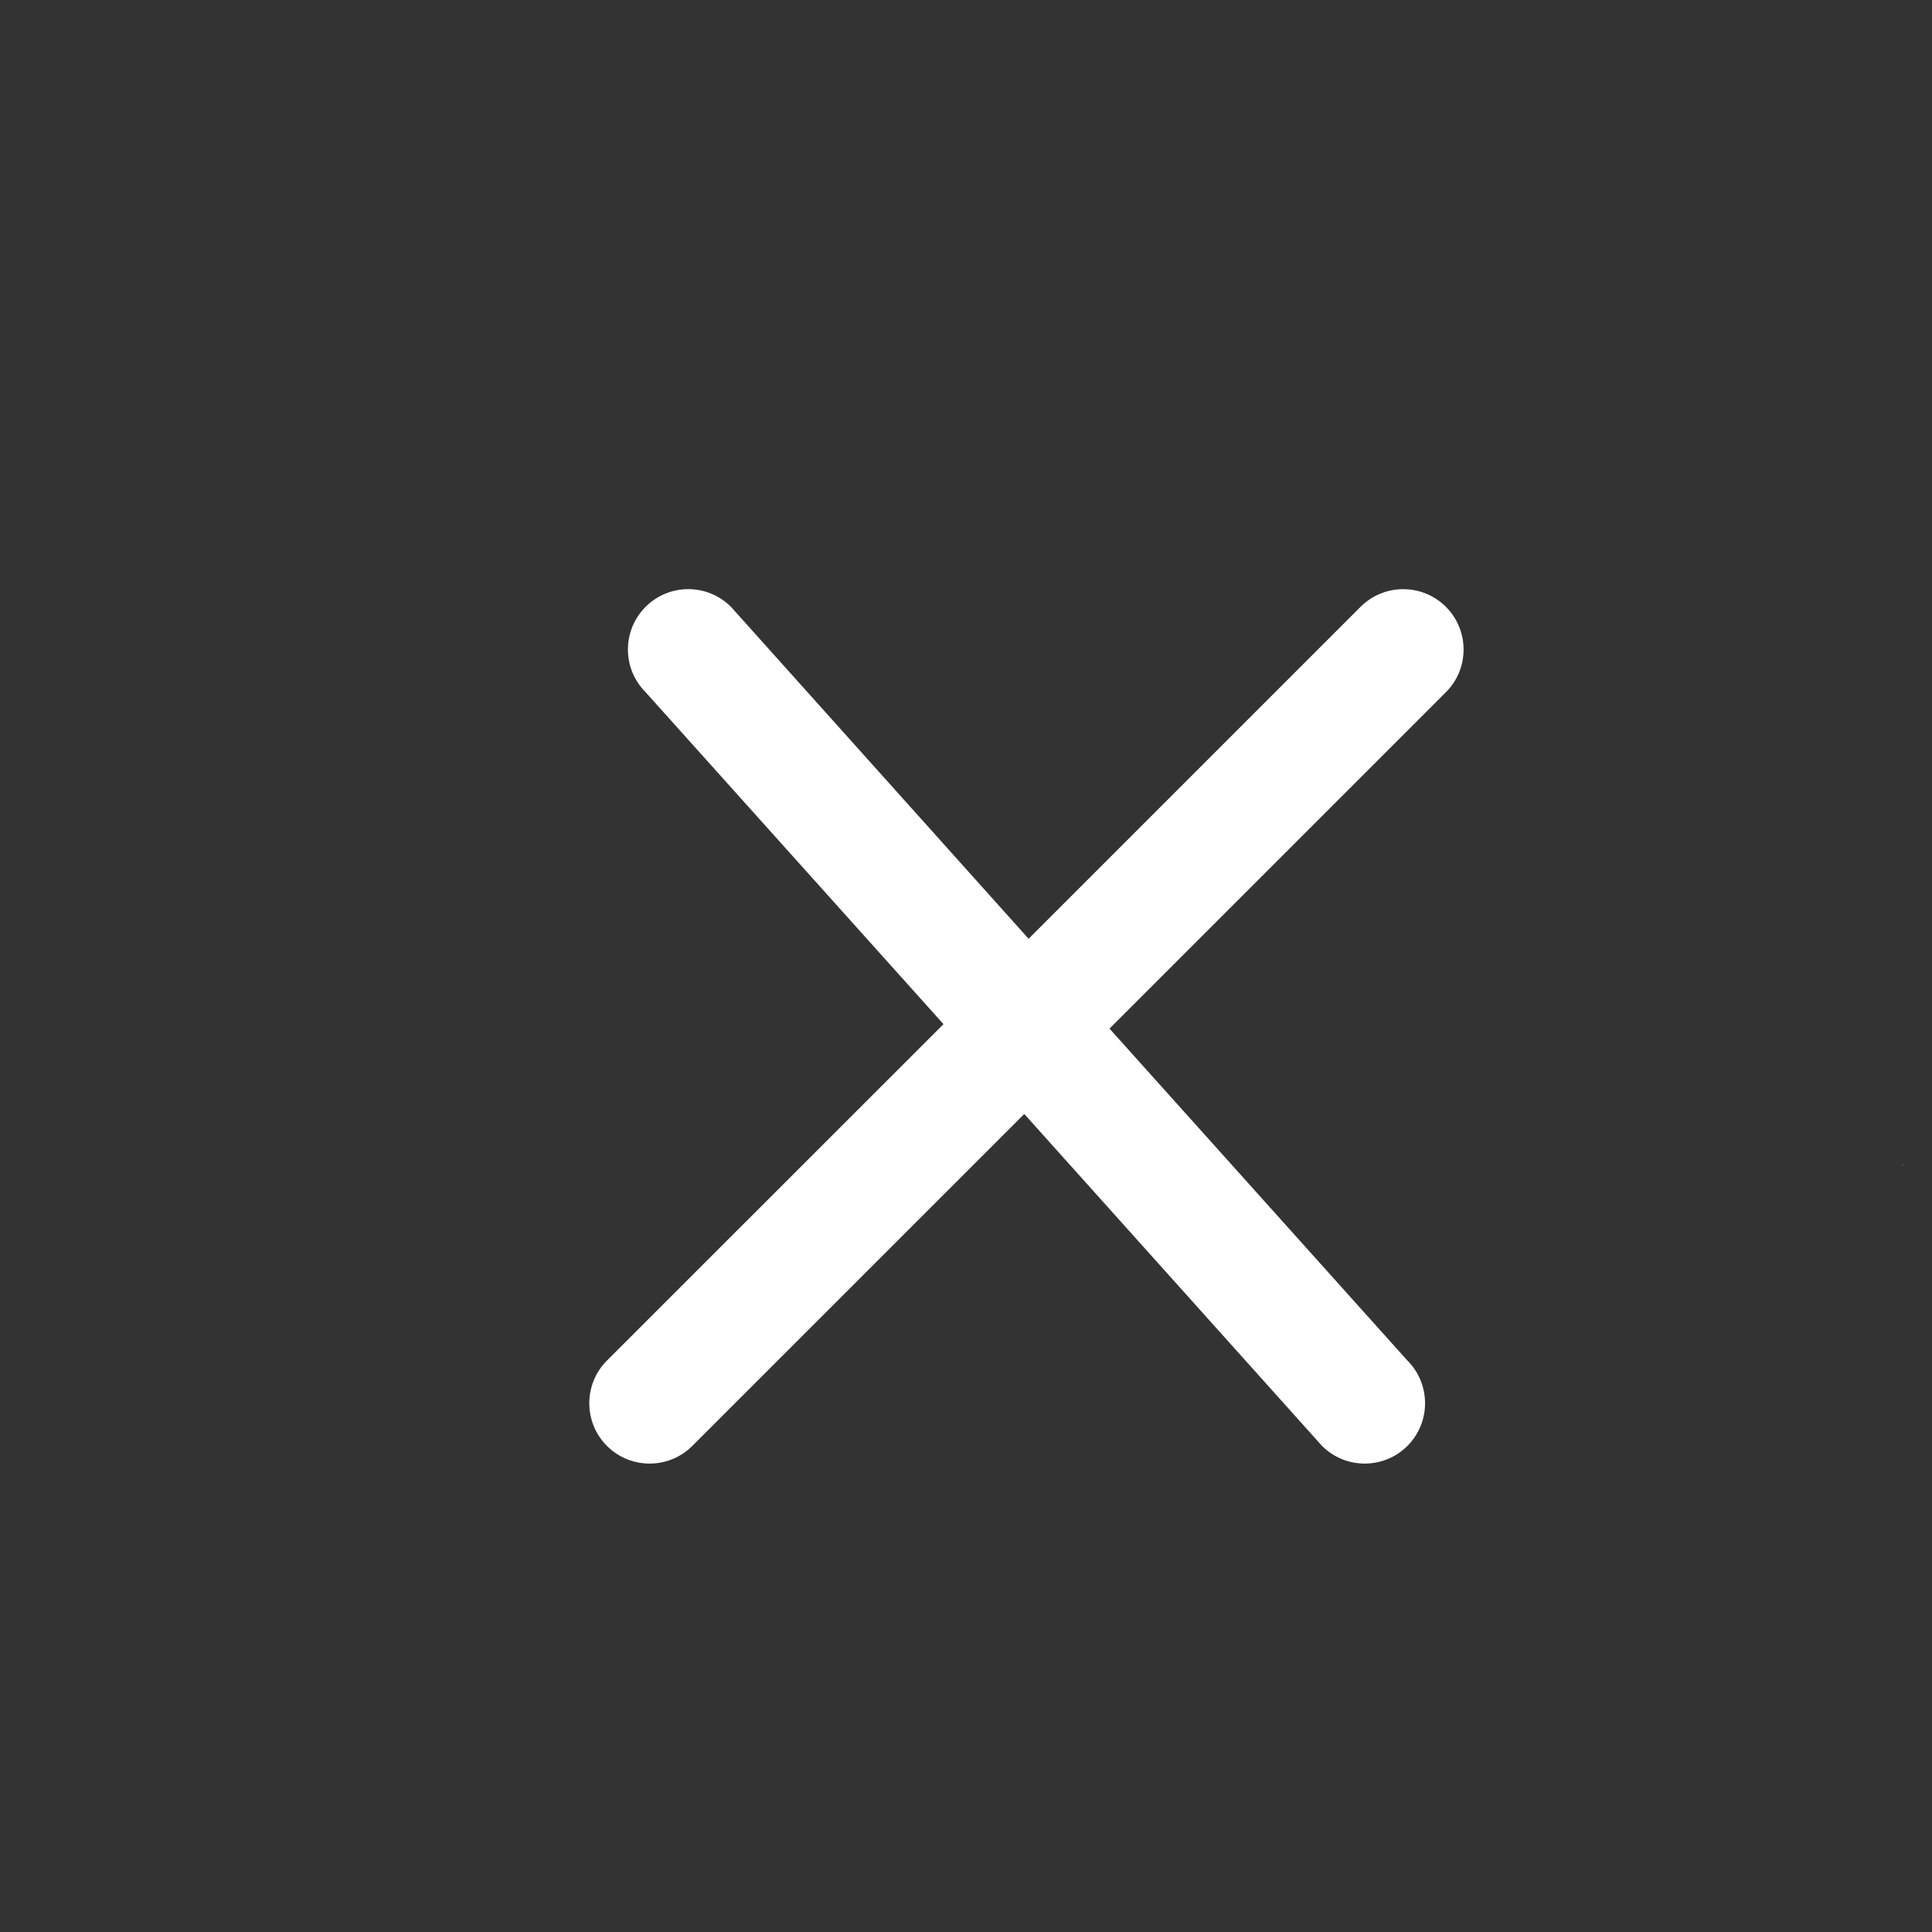 <?xml version="1.0" encoding="UTF-8" standalone="no"?>
<svg
   xmlns:dc="http://purl.org/dc/elements/1.1/"
   xmlns:cc="http://creativecommons.org/ns#"
   xmlns:rdf="http://www.w3.org/1999/02/22-rdf-syntax-ns#"
   xmlns:svg="http://www.w3.org/2000/svg"
   xmlns="http://www.w3.org/2000/svg"
   xmlns:sodipodi="http://sodipodi.sourceforge.net/DTD/sodipodi-0.dtd"
   xmlns:inkscape="http://www.inkscape.org/namespaces/inkscape"
   width="32"
   height="32"
   viewBox="0 0 32 32"
   fill="#ffffff"
   version="1.1"
   id="svg6"
   sodipodi:docname="close.svg"
   inkscape:version="1.0.1 (3bc2e813f5, 2020-09-07)">
  <rect x="0" y="0" width="32" height="32" fill="#333333" stroke="none"/>
  <defs
     id="defs10" />
  <sodipodi:namedview
     pagecolor="#ffffff"
     bordercolor="#666666"
     borderopacity="1"
     objecttolerance="10"
     gridtolerance="10"
     guidetolerance="10"
     inkscape:pageopacity="0"
     inkscape:pageshadow="2"
     inkscape:window-width="1920"
     inkscape:window-height="1027"
     id="namedview8"
     showgrid="false"
     inkscape:zoom="13.4375"
     inkscape:cx="37.449176"
     inkscape:cy="5.7785643"
     inkscape:window-x="-8"
     inkscape:window-y="-8"
     inkscape:window-maximized="1"
     inkscape:current-layer="svg6" />
  <g
     id="g4">
    <path
       id="path2"
       d="m 11.4,9.758 c -0.256,0 -0.512,0.098 -0.707,0.293 -0.39,0.39 -0.39,1.024 0,1.414 l 4.934,5.498 -5.574,5.572 c -0.39,0.39 -0.39,1.024 0,1.414 0.39,0.39 1.024,0.39 1.414,0 l 5.498,-5.498 4.932,5.498 c 0.39,0.39 1.024,0.39 1.414,0 0.39,-0.39 0.39,-1.024 0,-1.414 l -4.934,-5.498 5.572,-5.572 c 0.39,-0.39 0.39,-1.024 0,-1.414 -0.39,-0.39 -1.024,-0.39 -1.414,0 l -5.498,5.498 -4.93,-5.498 c -0.195,-0.195 -0.451,-0.293 -0.707,-0.293 z m 20.115,9.521 c 1.15e-4,0.005 -1.3e-4,0.01 0,0.016 0.002,0.006 0.004,0.013 0.006,0.02 -0.002,-0.012 -0.006,-0.047 -0.006,-0.035 z" />
  </g>
</svg>
